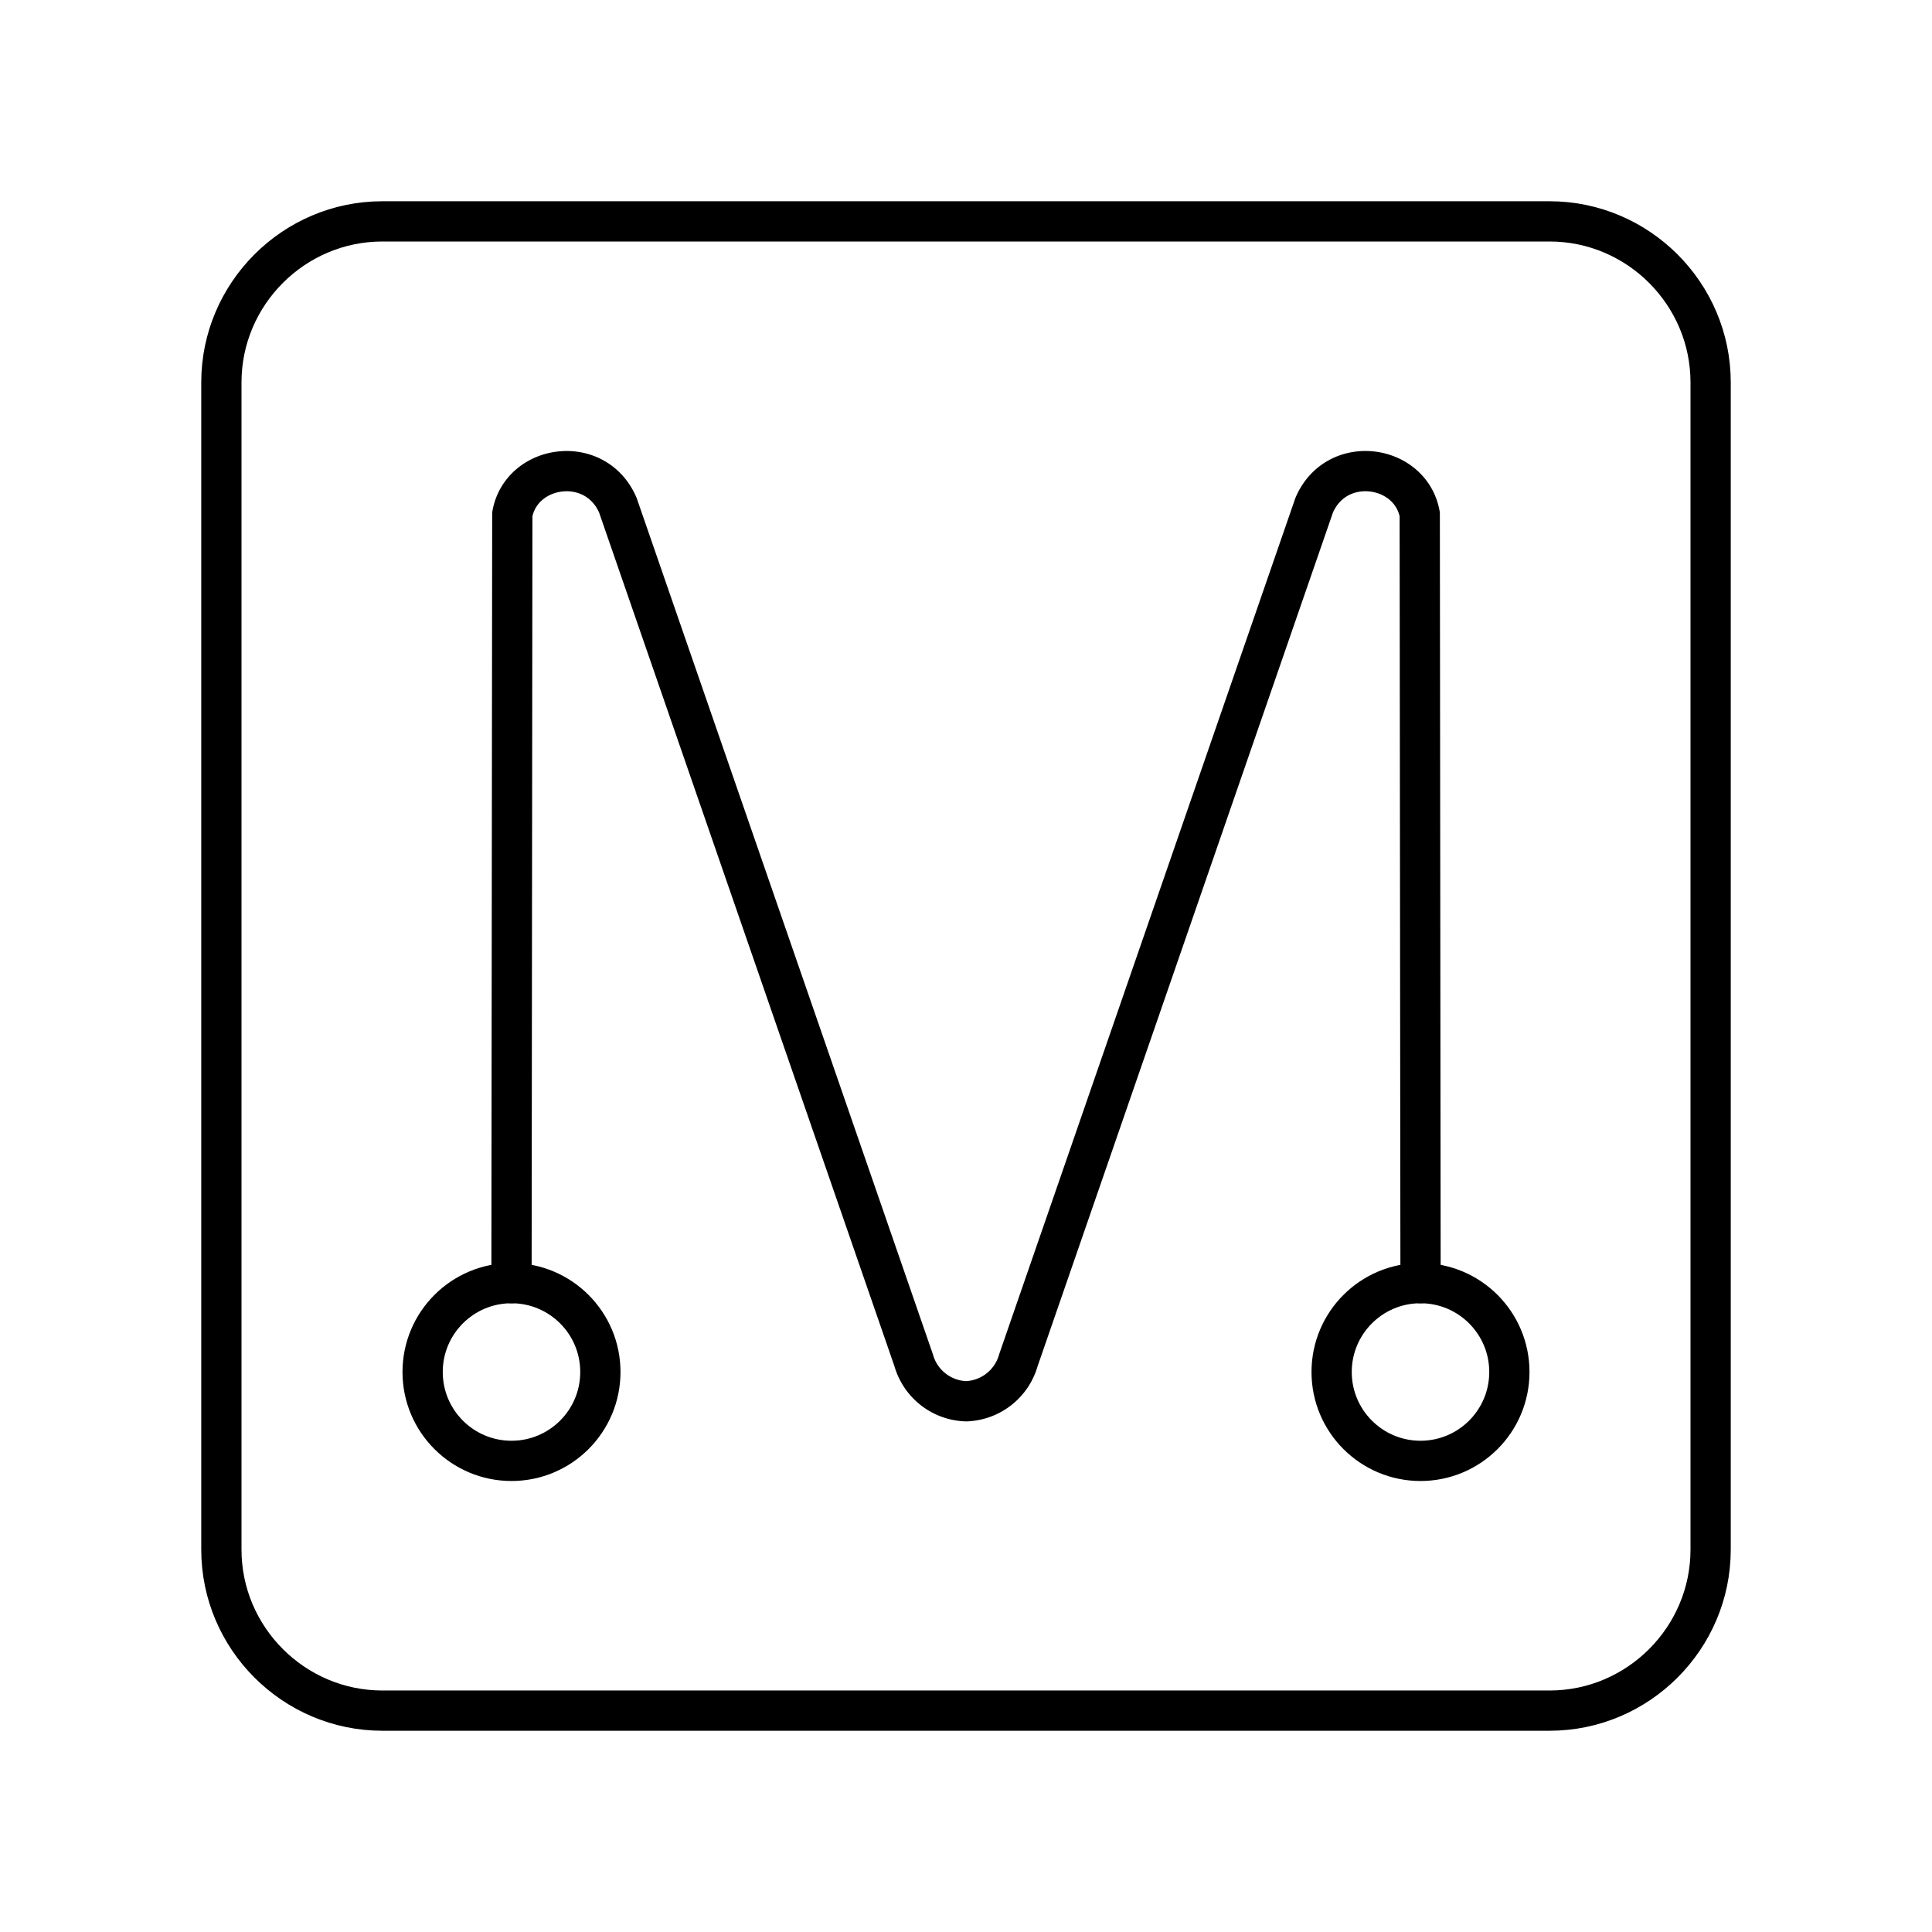 <svg xmlns="http://www.w3.org/2000/svg" width="3em" height="3em" viewBox="0 0 48 48"><path fill="none" stroke="currentColor" stroke-linecap="round" stroke-linejoin="round" d="M38.5 5.5h-29c-2.2 0-4 1.8-4 4v29c0 2.2 1.8 4 4 4h29c2.2 0 4-1.8 4-4v-29c0-2.2-1.8-4-4-4"/><circle cx="12.708" cy="34.087" r="2.208" fill="none" stroke="currentColor" stroke-linecap="round" stroke-linejoin="round"/><g fill="none" stroke="currentColor" stroke-linecap="round" stroke-linejoin="round"><path d="m12.708 31.88l.02-19.105c.232-1.246 2.068-1.51 2.623-.222L22.7 33.796a1.4 1.4 0 0 0 1.301 1.018a1.4 1.4 0 0 0 1.3-1.018l7.349-21.243c.555-1.289 2.391-1.024 2.623.222l.02 19.105"/><circle cx="35.292" cy="34.087" r="2.208"/></g></svg>